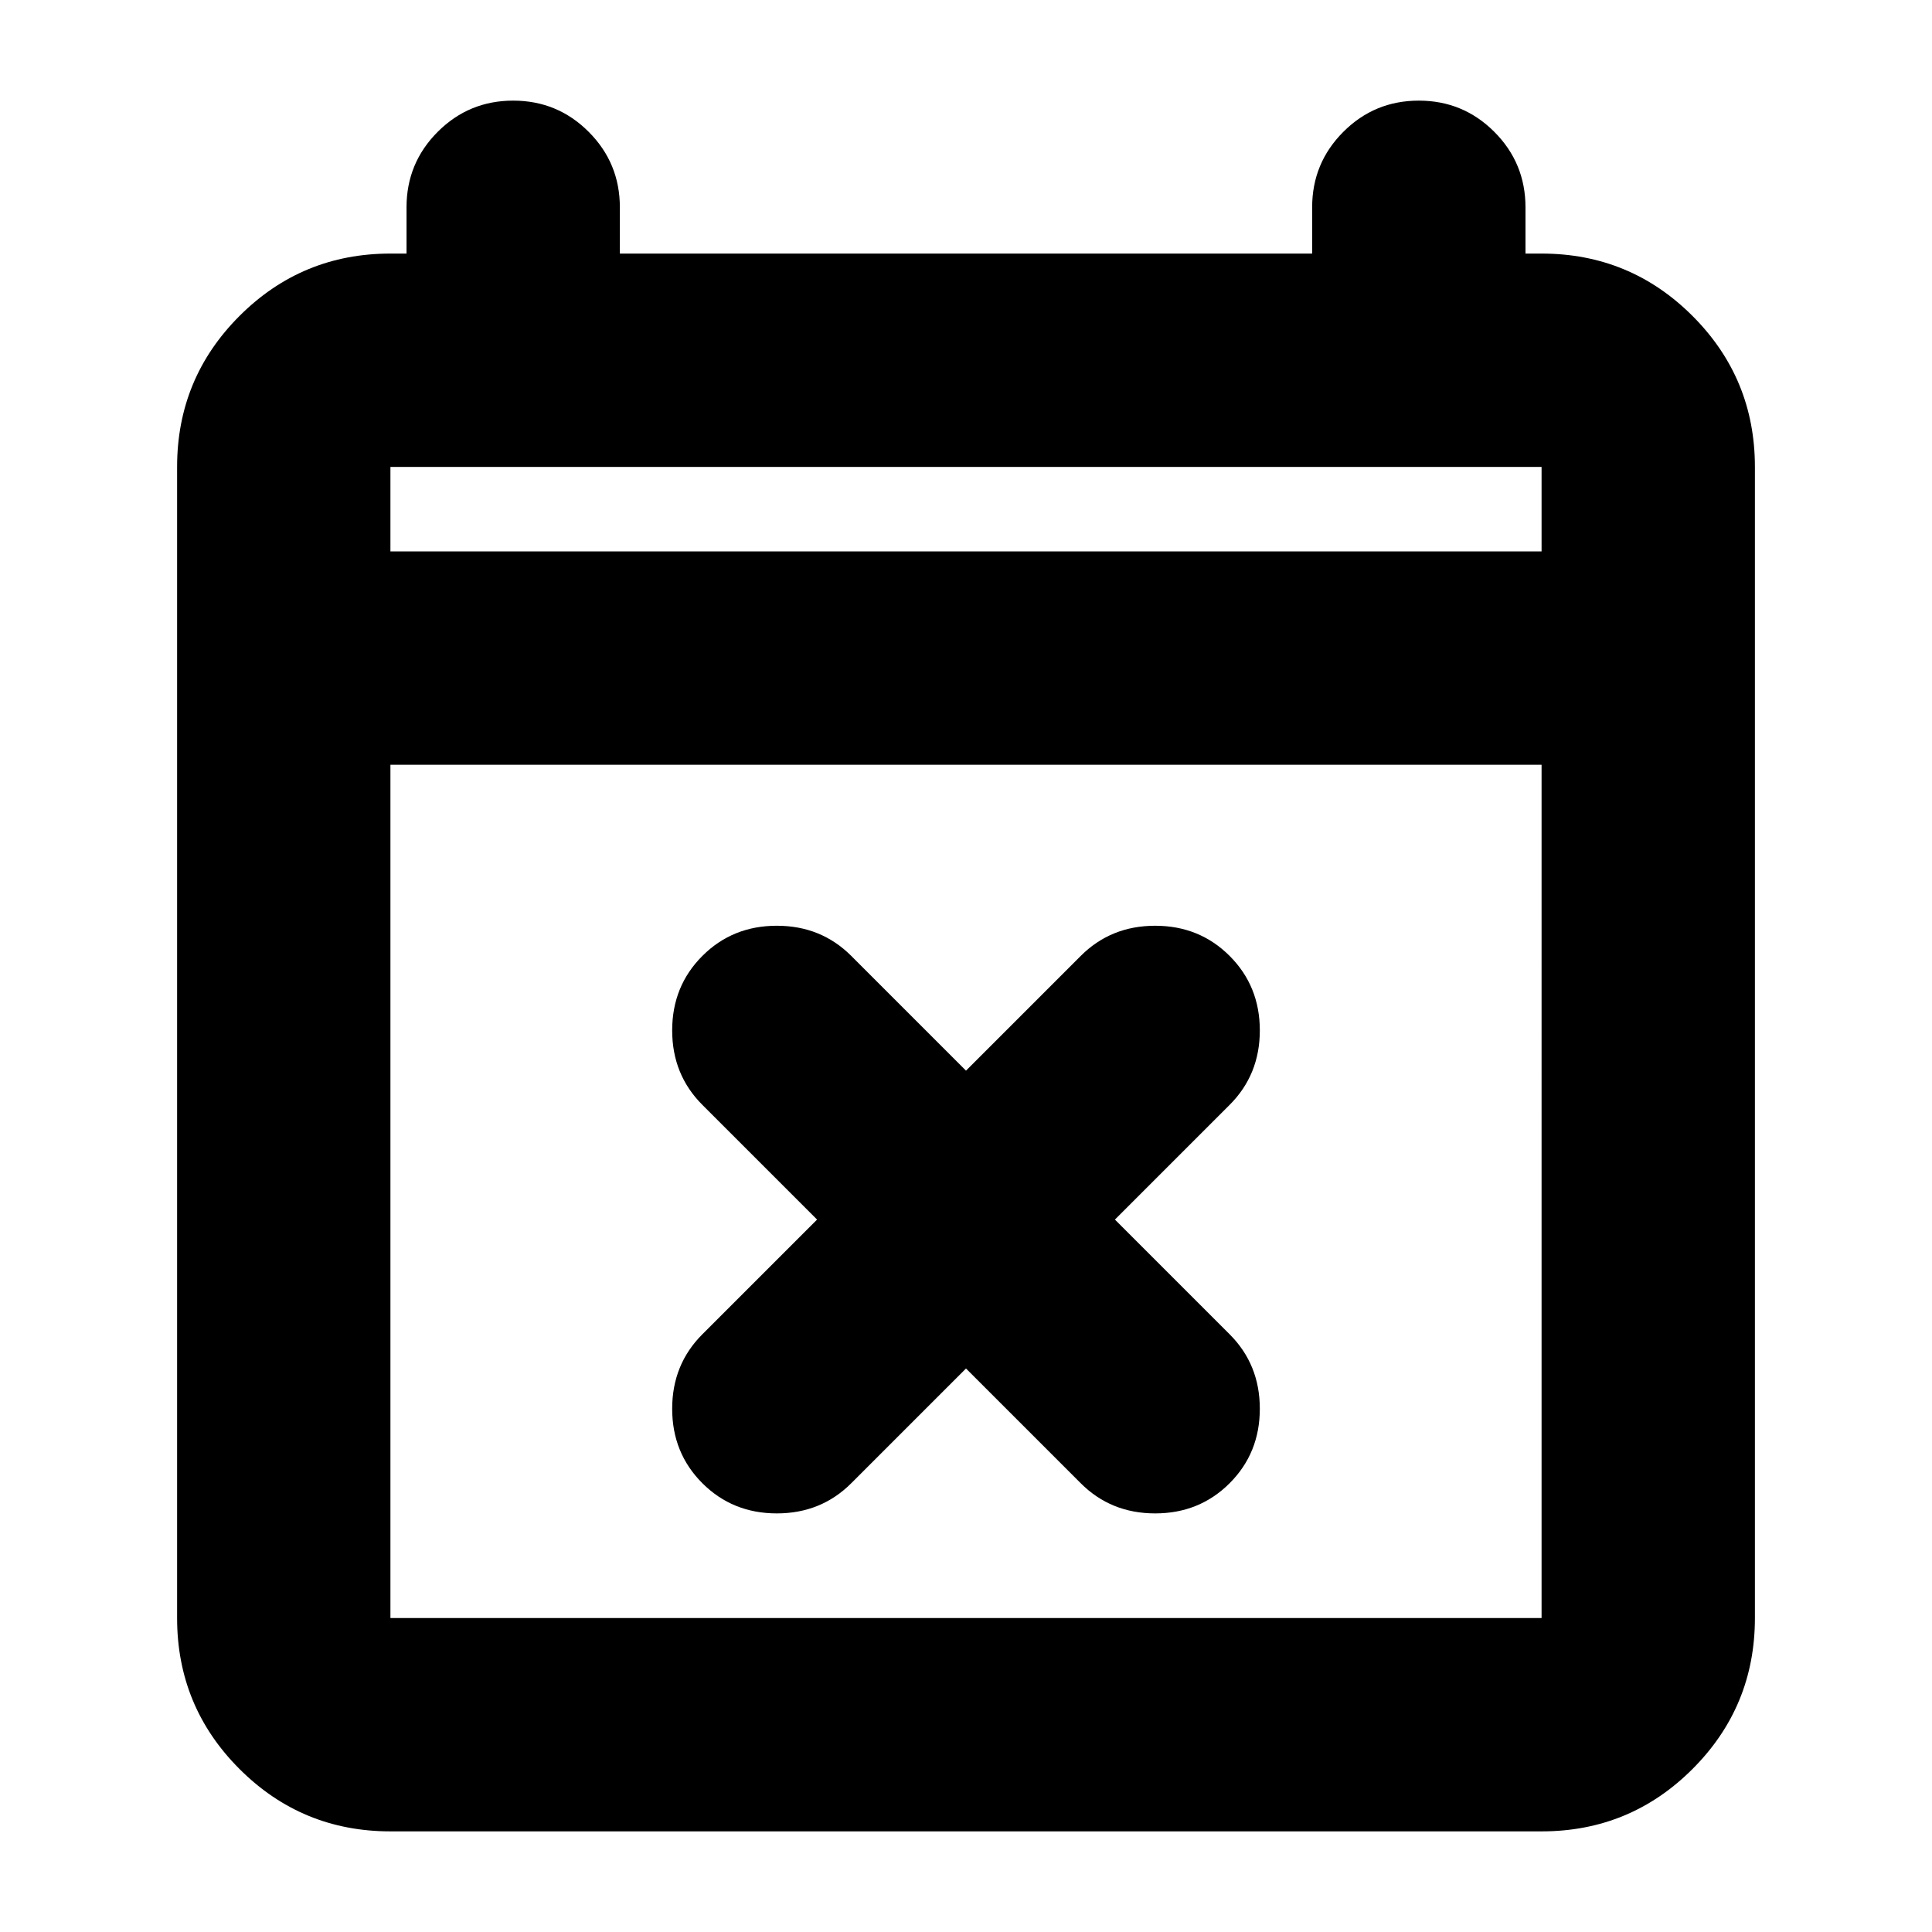 <svg xmlns="http://www.w3.org/2000/svg" height="24" width="24"><path d="m12 17-1.425 1.425q-.375.375-.925.375t-.925-.375q-.375-.375-.375-.925t.375-.925l1.425-1.425-1.425-1.425q-.375-.375-.375-.925t.375-.925q.375-.375.925-.375t.925.375L12 13.3l1.425-1.425q.375-.375.925-.375t.925.375q.375.375.375.925t-.375.925L13.85 15.15l1.425 1.425q.375.375.375.925t-.375.925q-.375.375-.925.375t-.925-.375Zm-7.15 5.75q-1.1 0-1.875-.775Q2.2 21.2 2.2 20.1V5.8q0-1.1.775-1.875.775-.775 1.875-.775h.2v-.575q0-.55.388-.938.387-.387.937-.387t.937.387q.388.388.388.938v.575h8.6v-.575q0-.55.388-.938.387-.387.937-.387t.937.387q.388.388.388.938v.575h.2q1.1 0 1.875.775.775.775.775 1.875v14.3q0 1.1-.775 1.875-.775.775-1.875.775Zm0-2.65h14.3V9.5H4.85v10.6Zm0-13.25h14.3V5.8H4.85Zm0 0V5.8v1.05Z"/></svg>